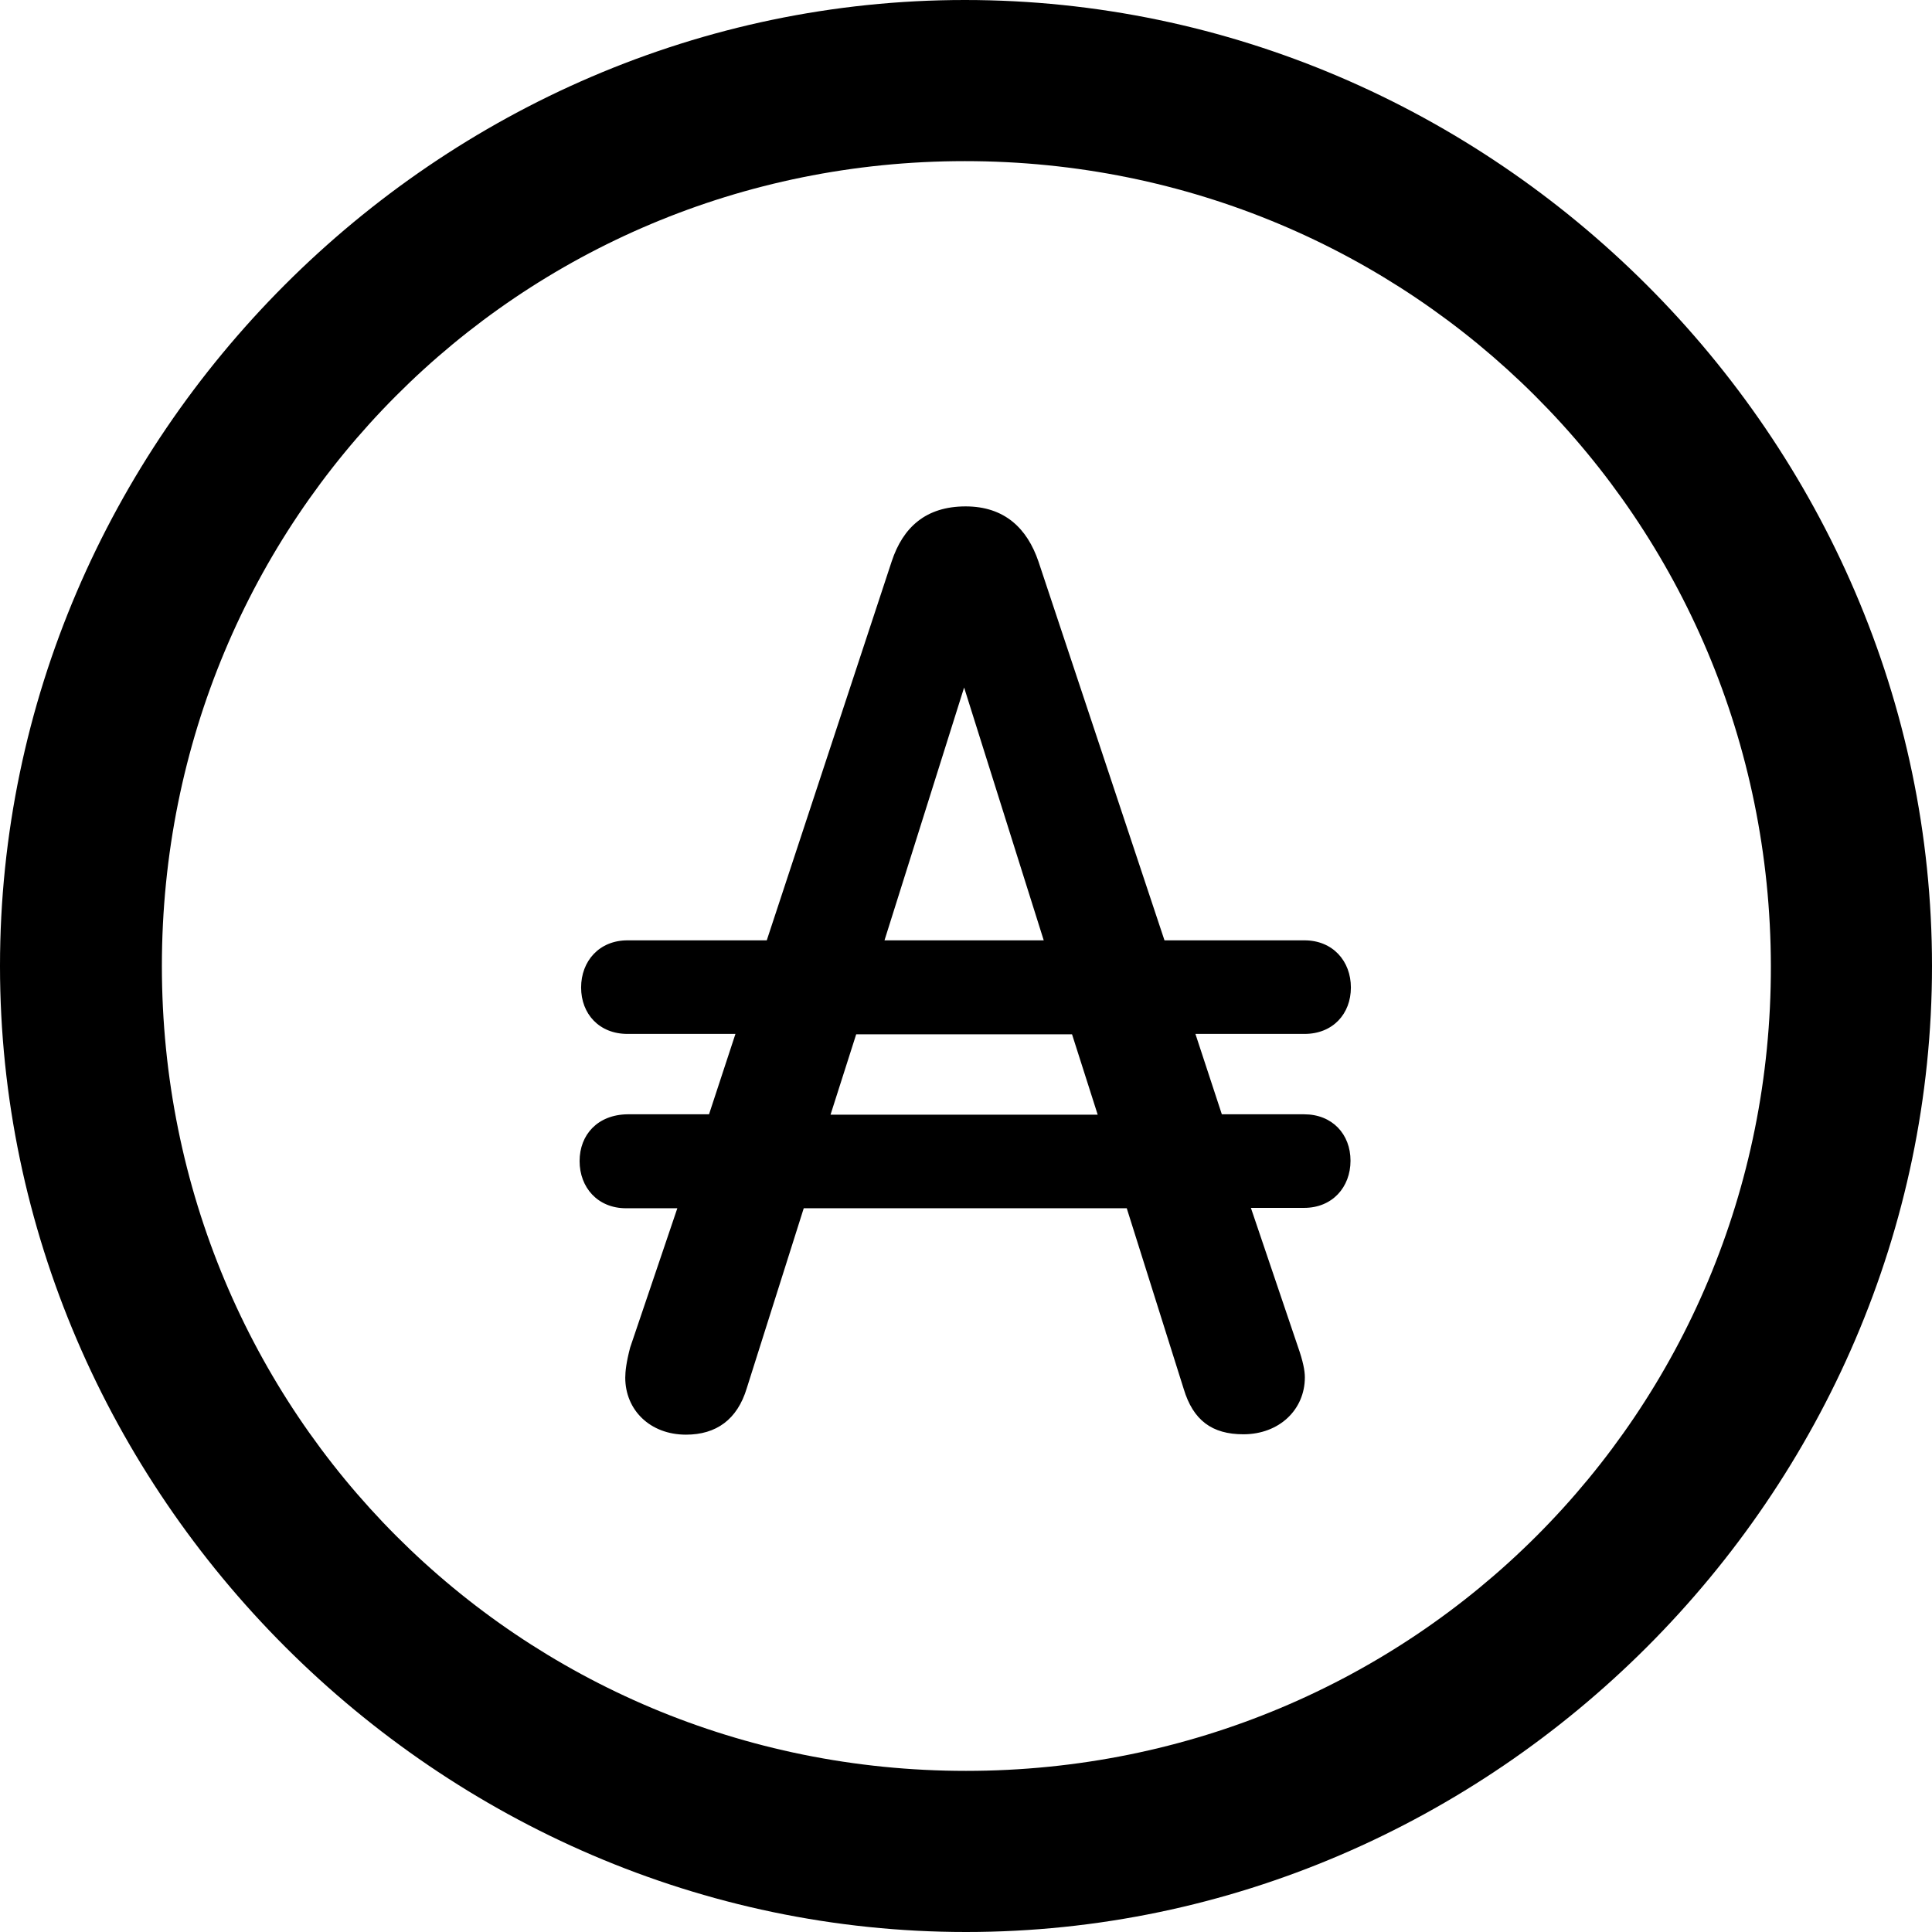 <?xml version="1.0" ?><!-- Generator: Adobe Illustrator 25.0.0, SVG Export Plug-In . SVG Version: 6.00 Build 0)  --><svg xmlns="http://www.w3.org/2000/svg" xmlns:xlink="http://www.w3.org/1999/xlink" version="1.1" id="Layer_1" x="0px" y="0px" viewBox="0 0 512 512" style="enable-background:new 0 0 512 512;" xml:space="preserve">
<path d="M256,512c140,0,256-116.2,256-256C512,116,395.8,0,255.7,0C116,0,0,116,0,256C0,395.8,116.2,512,256,512z M256,469.3  c-118.5,0-213.1-94.9-213.1-213.3S137.3,42.7,255.7,42.7S469.1,137.5,469.3,256S374.5,469.3,256,469.3z M153.6,307.7  c0,7,4.8,12.5,12.3,12.5h13.6l-12.5,36.9c-1,3.8-1.3,6.3-1.3,8c0,8.5,6.5,15.1,16.1,15.1c8,0,13.6-4,16.1-12.3l15.1-47.7h85.6  l15.1,47.9c2.5,8.3,7.5,12,15.8,12c9.5,0,16.3-6.5,16.3-15.1c0-1.8-0.5-4.3-1.8-8l-12.5-36.9h14.1c7.5,0,12.3-5.5,12.3-12.5  c0-7-4.8-12.3-12.3-12.3h-21.8l-7-21.3h28.9c7.5,0,12.3-5.3,12.3-12.3c0-7-4.8-12.5-12.3-12.5h-37.1l-33.4-100.4  c-3-8.8-9-14.6-19.3-14.6c-10.5,0-16.6,5.5-19.6,14.6l-33.1,100.4h-36.9c-7.5,0-12.3,5.5-12.3,12.5c0,7,4.8,12.3,12.3,12.3h28.6  l-7,21.3h-21.6C158.4,295.4,153.6,300.7,153.6,307.7z M234.4,249.2l21.1-67l21.1,67H234.4z M220.1,295.4l6.8-21.3h57.2l6.8,21.3  H220.1z"/>
</svg>